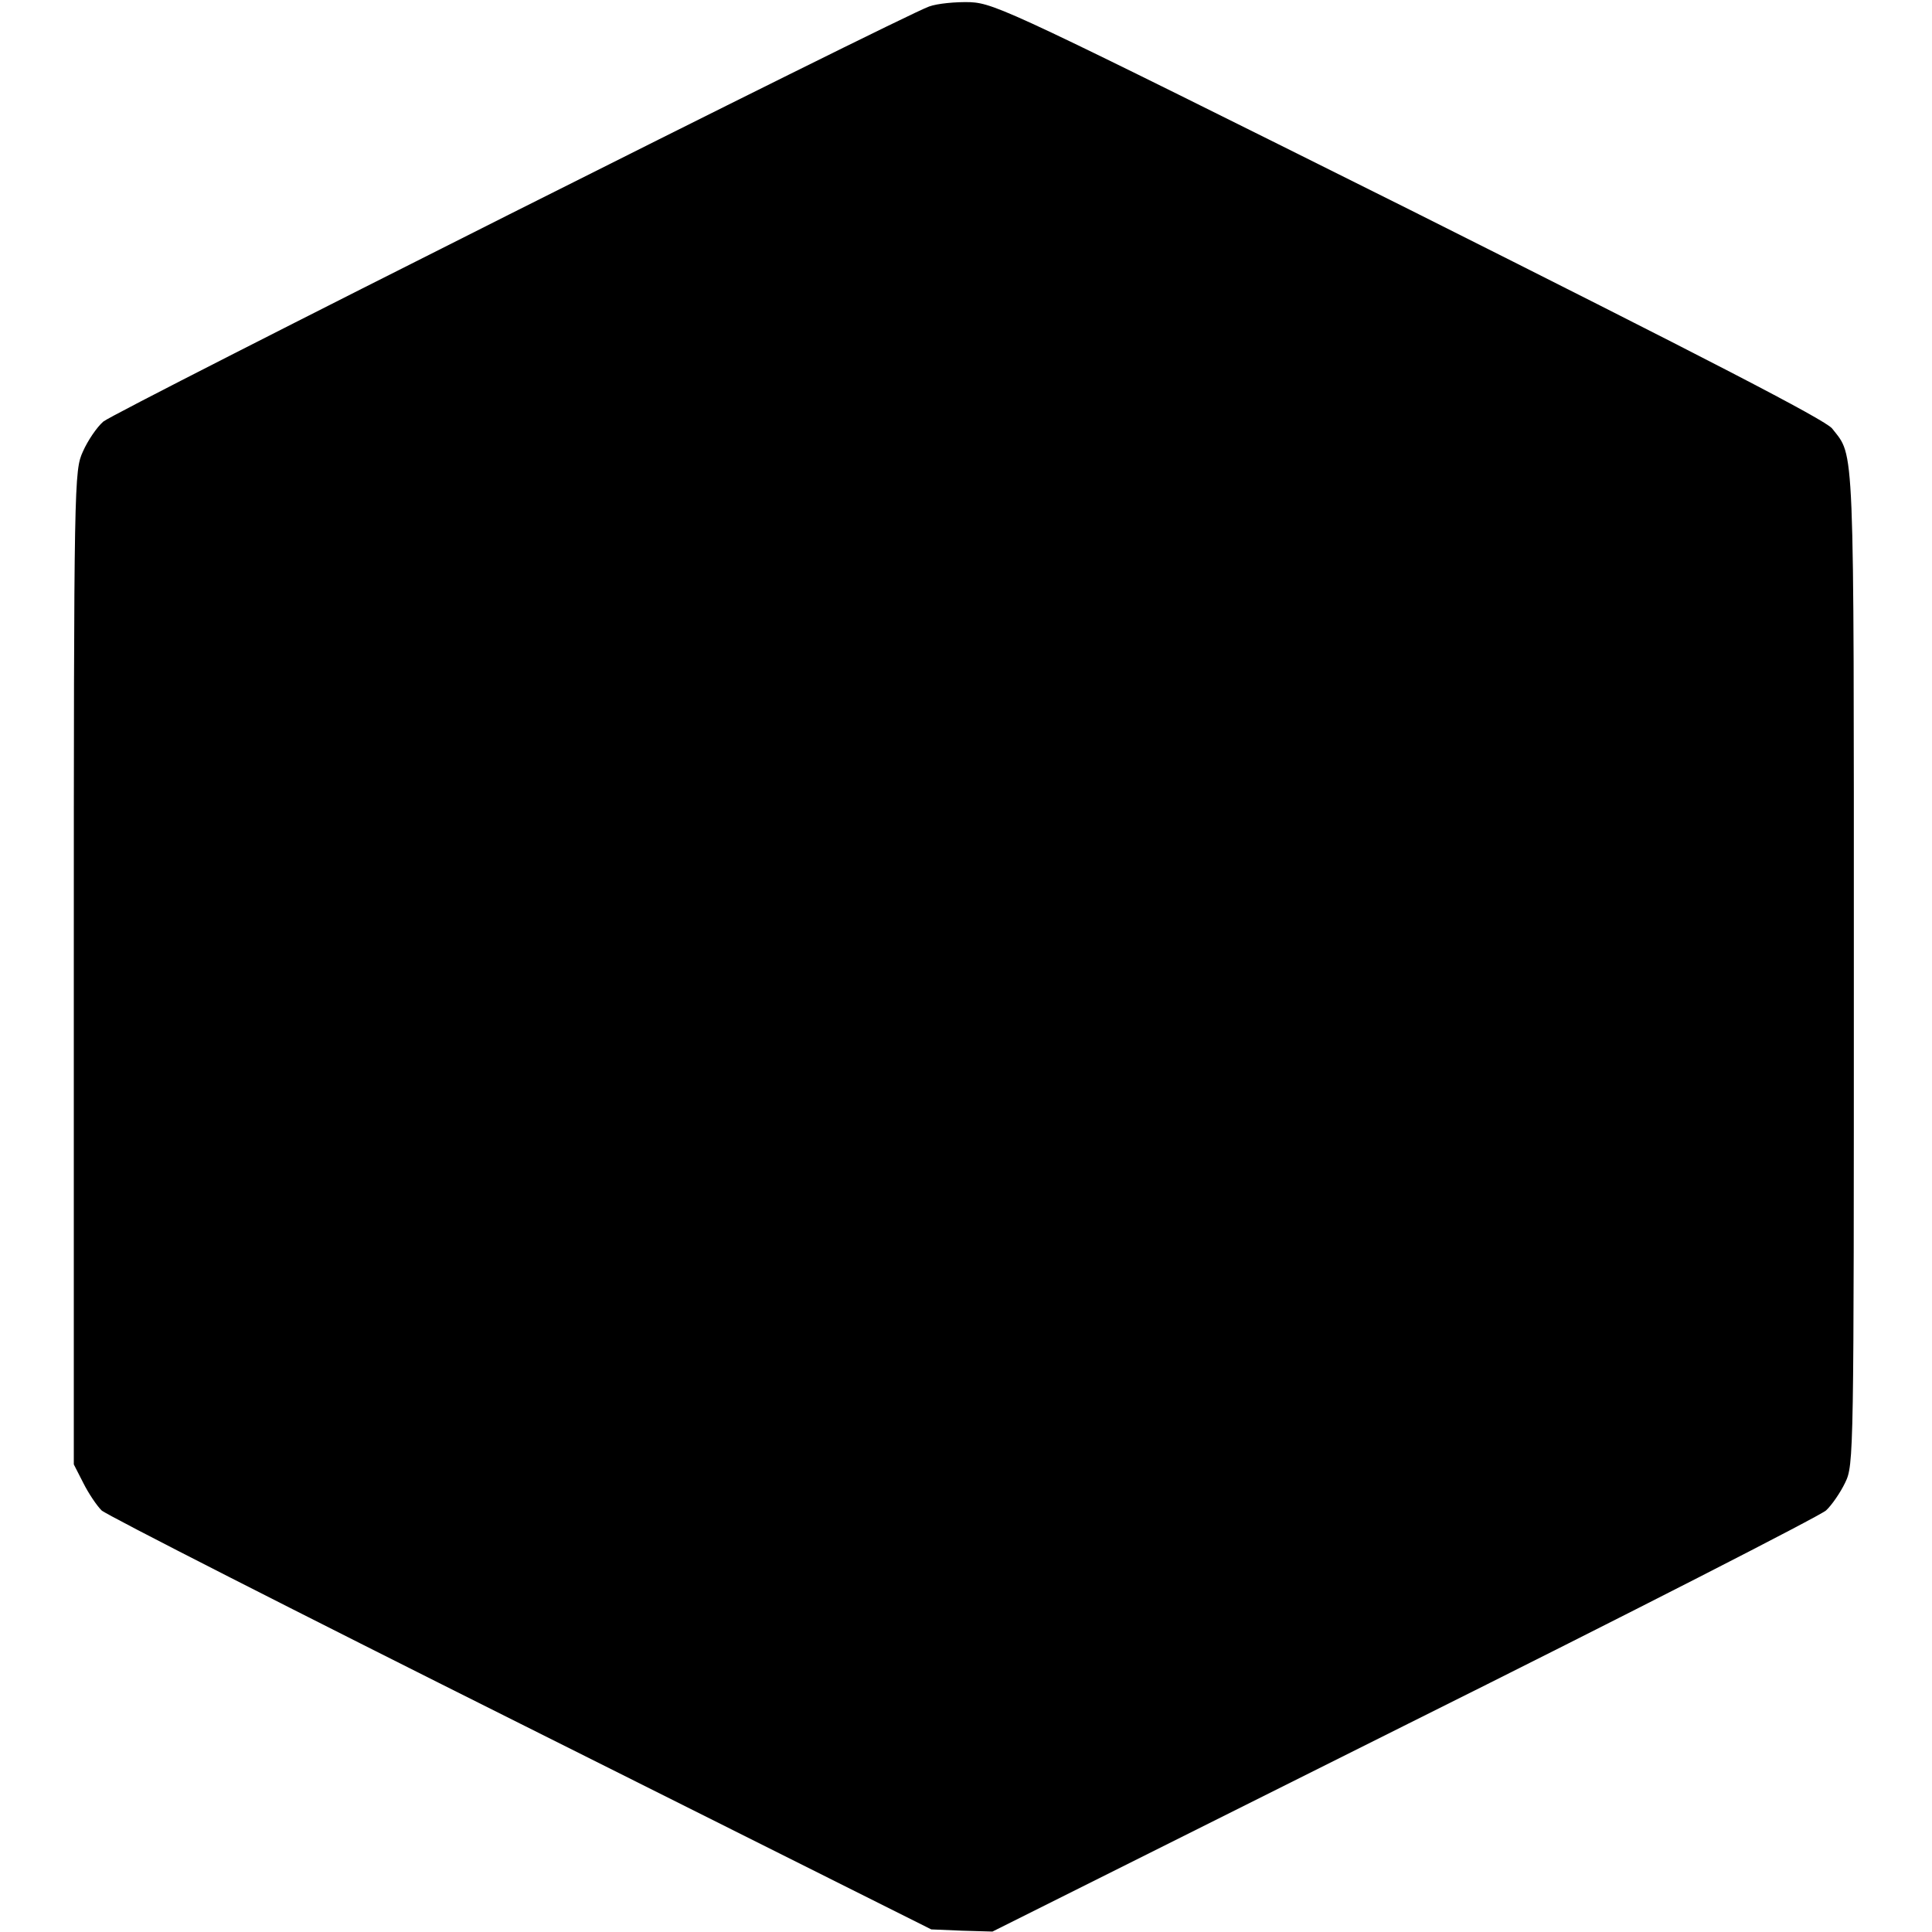 <?xml version="1.0" standalone="no"?>
<!DOCTYPE svg PUBLIC "-//W3C//DTD SVG 20010904//EN"
 "http://www.w3.org/TR/2001/REC-SVG-20010904/DTD/svg10.dtd">
<svg version="1.0" xmlns="http://www.w3.org/2000/svg"
 width="445pt" height="445pt" viewBox="0 0 445 445"
 preserveAspectRatio="xMidYMid meet">
<g transform="translate(0,445) scale(0.1,-0.1)"
fill="#000000" stroke="none">
<path d="M2140 4435 c-67 -24 -1875 -933 -1902 -956 -15 -13 -36 -44 -47 -69
-20 -44 -21 -61 -21 -1189 l0 -1144 22 -43 c12 -24 31 -52 42 -63 12 -11 446
-232 966 -492 l945 -473 71 -3 70 -2 948 474 c522 260 959 484 972 496 13 12
33 41 44 64 20 41 20 60 20 1187 0 1231 2 1174 -50 1241 -16 20 -287 160 -973
504 -908 453 -954 475 -1012 478 -33 1 -76 -3 -95 -10z"/>
</g>
</svg>
